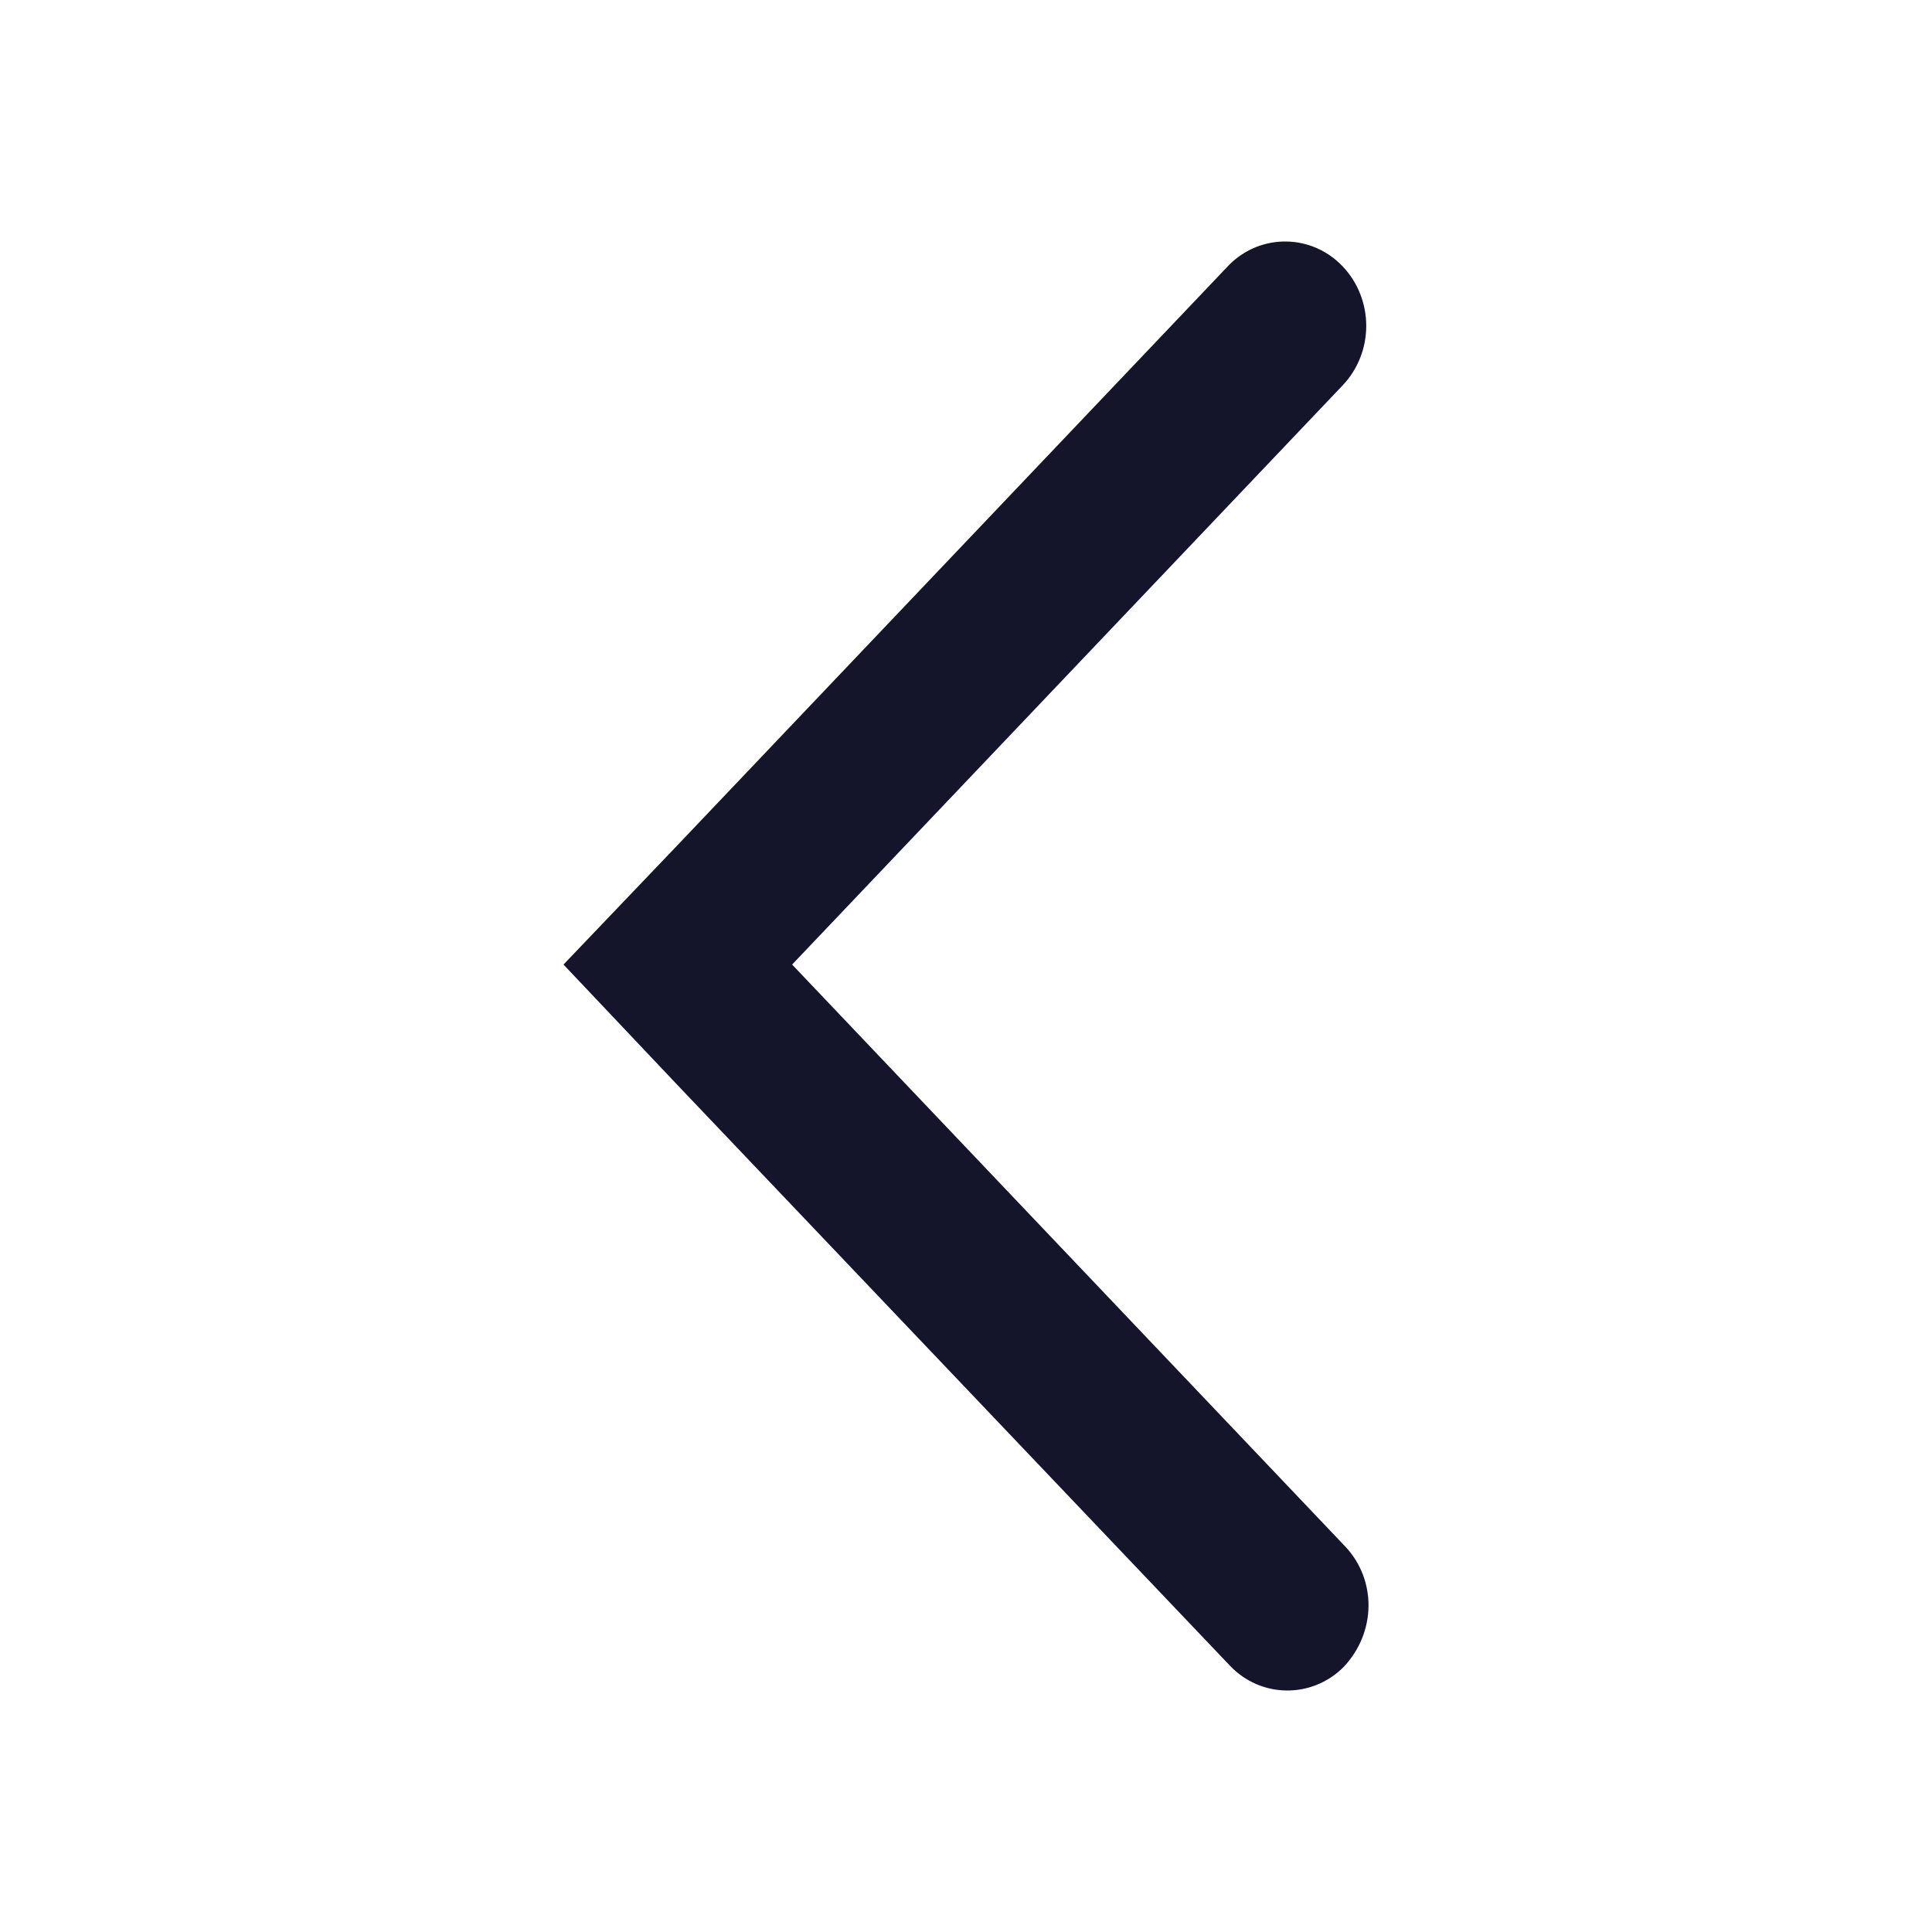 <svg width="24" height="24" viewBox="0 0 24 24" fill="none" xmlns="http://www.w3.org/2000/svg">
<path fill-rule="evenodd" clip-rule="evenodd" d="M16.678 4.788L9.84 11.982L16.708 19.208C17.101 19.621 17.101 20.278 16.687 20.712C16.292 21.104 15.661 21.095 15.278 20.691L8.416 13.479L7 11.982L8.423 10.492C12.982 5.695 15.265 3.294 15.272 3.287C15.666 2.896 16.296 2.906 16.678 3.308C17.07 3.72 17.07 4.376 16.678 4.788Z" fill="#14142B"/>
<mask id="mask0" style="mask-type:alpha" maskUnits="userSpaceOnUse" x="7" y="3" width="10" height="18">
<path fill-rule="evenodd" clip-rule="evenodd" d="M16.678 4.788L9.84 11.982L16.708 19.208C17.101 19.621 17.101 20.278 16.687 20.712C16.292 21.104 15.661 21.095 15.278 20.691L8.416 13.479L7 11.982L8.423 10.492C12.982 5.695 15.265 3.294 15.272 3.287C15.666 2.896 16.296 2.906 16.678 3.308C17.07 3.72 17.07 4.376 16.678 4.788Z" fill="white"/>
</mask>
<g mask="url(#mask0)">
</g>
</svg>
